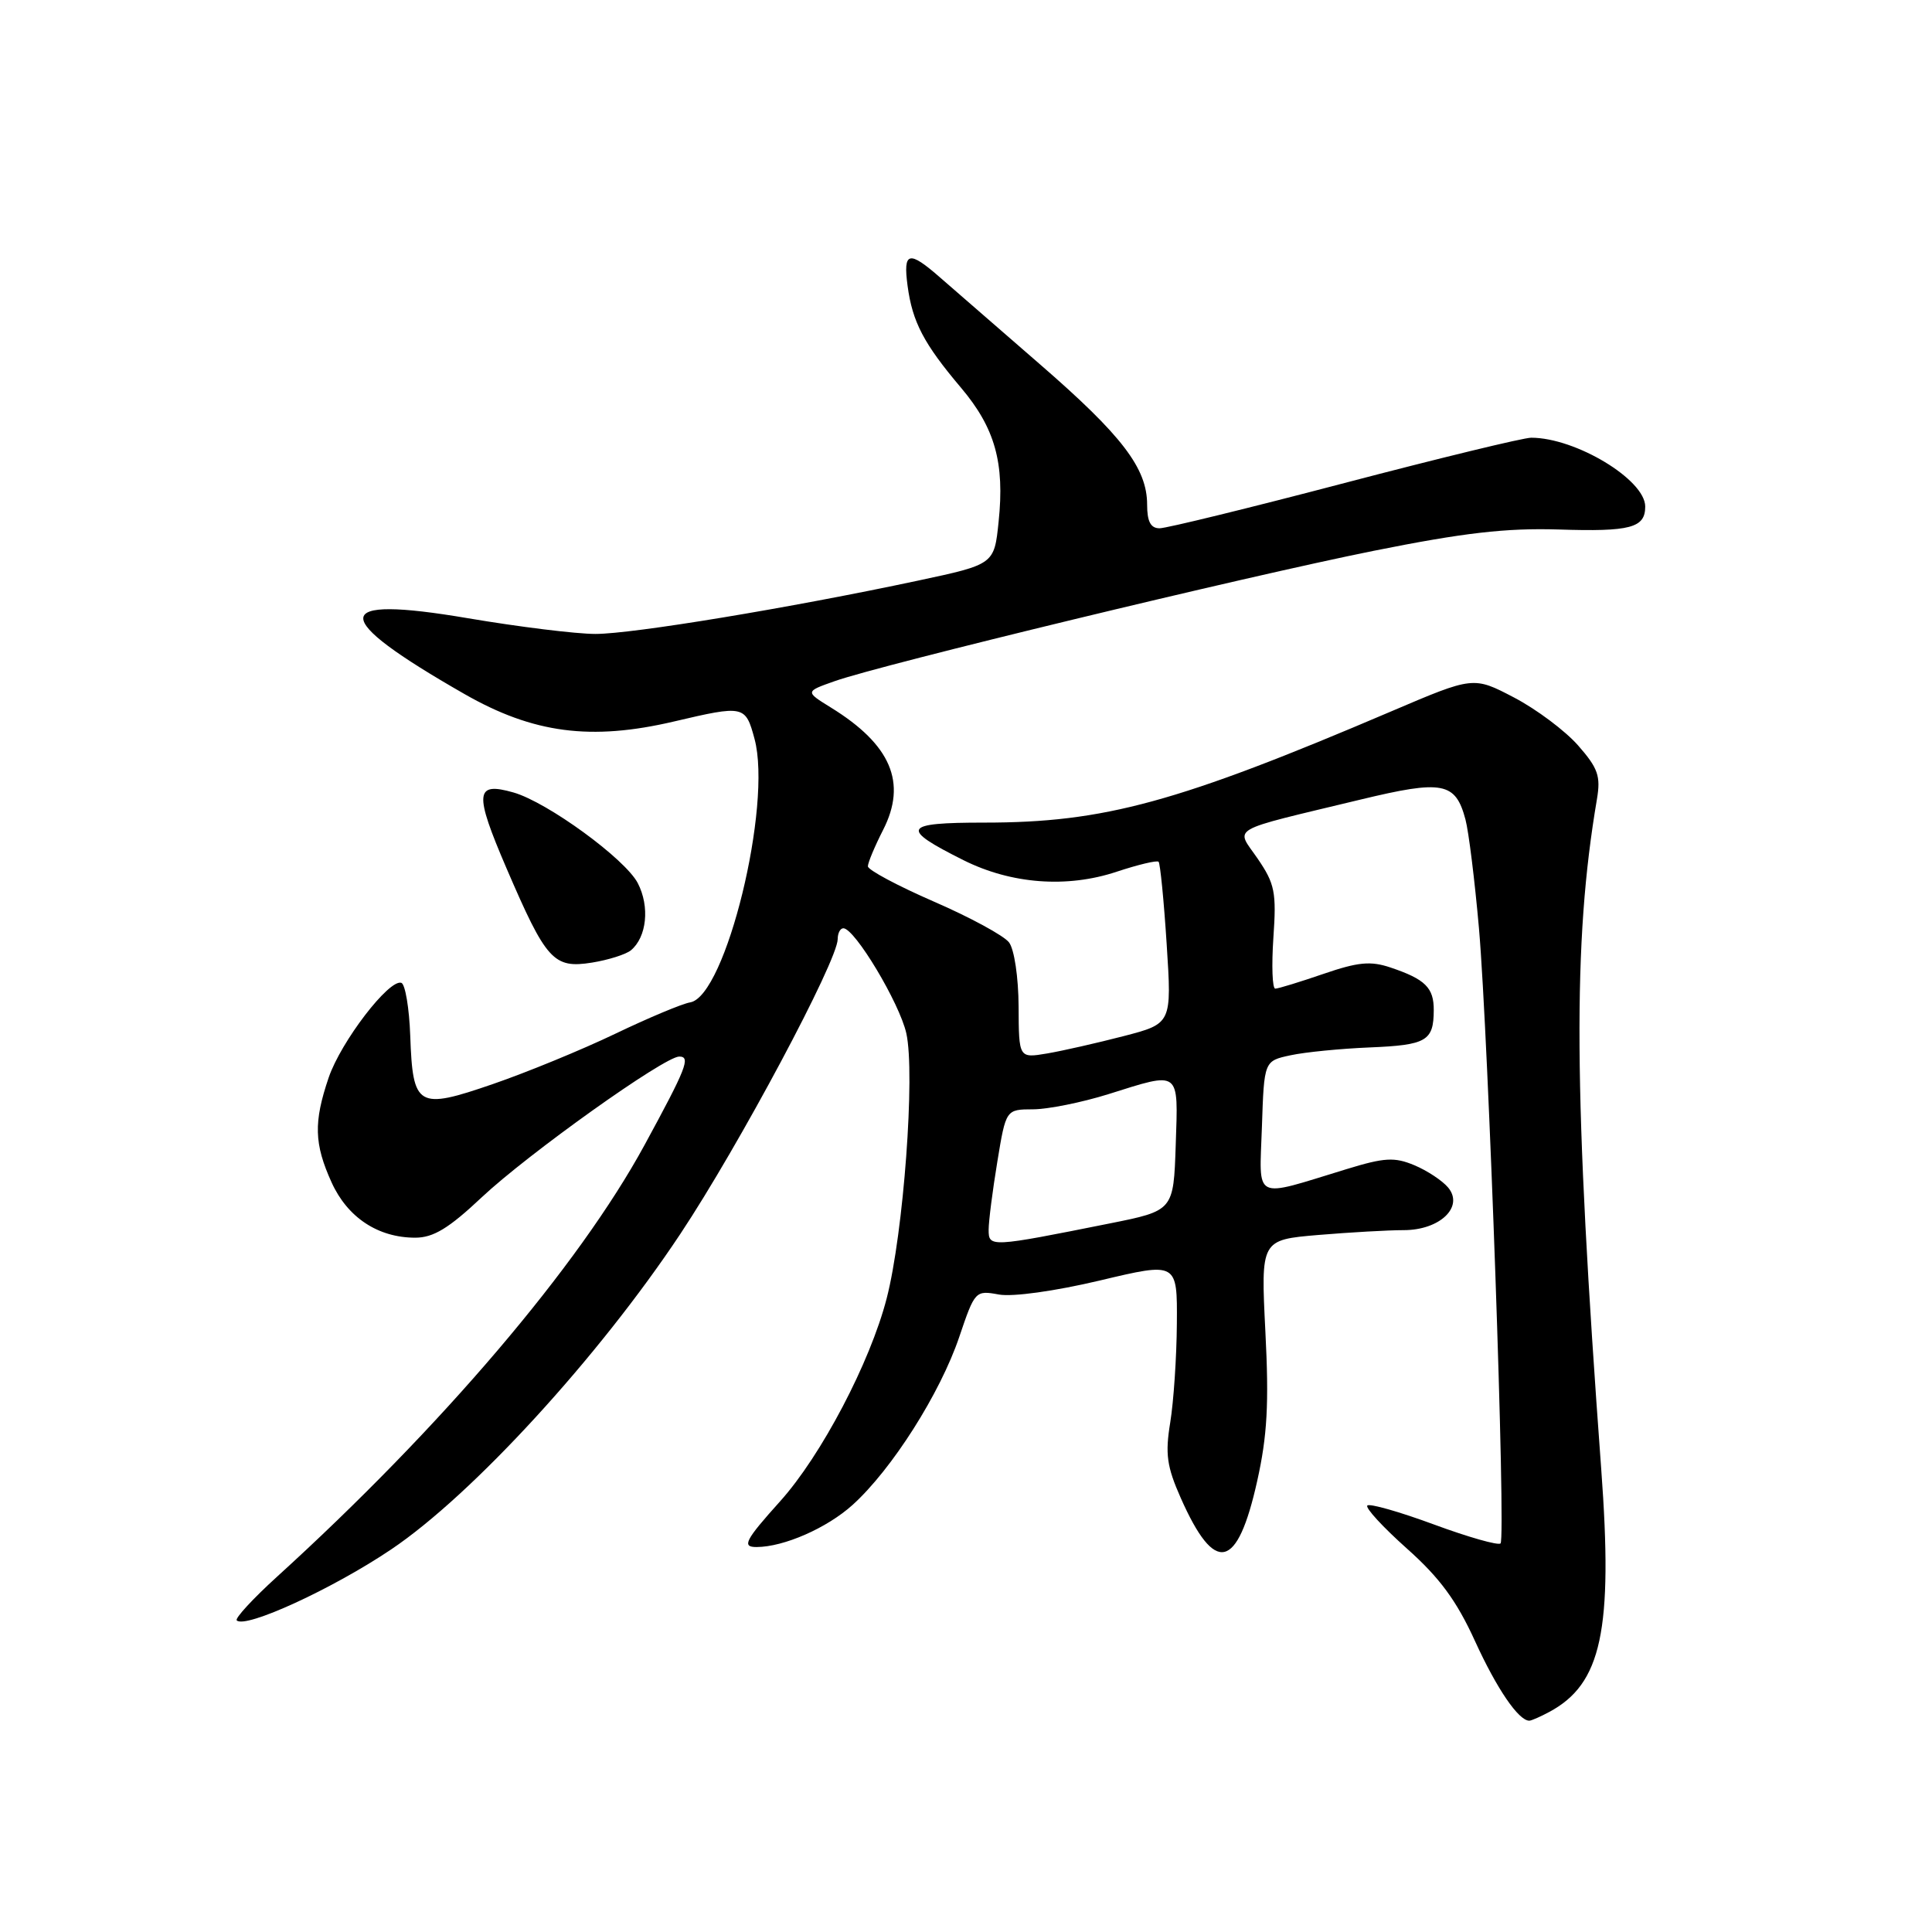 <?xml version="1.0" encoding="UTF-8" standalone="no"?>
<!DOCTYPE svg PUBLIC "-//W3C//DTD SVG 1.1//EN" "http://www.w3.org/Graphics/SVG/1.1/DTD/svg11.dtd" >
<svg xmlns="http://www.w3.org/2000/svg" xmlns:xlink="http://www.w3.org/1999/xlink" version="1.1" viewBox="0 0 256 256">
 <g >
 <path fill="currentColor"
d=" M 205.27 226.85 C 212.23 223.13 213.75 216.04 212.17 194.65 C 208.50 144.80 208.37 124.89 211.60 105.91 C 212.12 102.84 211.75 101.79 209.11 98.78 C 207.41 96.84 203.59 93.98 200.63 92.43 C 195.24 89.61 195.24 89.61 184.37 94.25 C 156.02 106.35 146.32 109.00 130.42 109.00 C 119.57 109.00 119.17 109.73 127.69 113.99 C 134.01 117.14 141.38 117.70 147.96 115.51 C 150.80 114.57 153.31 113.97 153.52 114.19 C 153.73 114.40 154.22 119.31 154.59 125.10 C 155.27 135.63 155.27 135.63 148.89 137.29 C 145.37 138.20 140.81 139.24 138.75 139.59 C 135.00 140.22 135.00 140.22 134.97 133.36 C 134.95 129.50 134.40 125.79 133.70 124.87 C 133.02 123.98 128.53 121.54 123.73 119.46 C 118.93 117.37 115.00 115.27 115.00 114.79 C 115.00 114.31 115.91 112.14 117.02 109.96 C 120.21 103.71 118.06 98.67 110.11 93.76 C 106.68 91.64 106.68 91.64 110.59 90.26 C 116.80 88.06 164.98 76.41 182.00 72.99 C 193.95 70.59 199.56 69.95 206.50 70.16 C 216.05 70.47 218.00 69.95 218.00 67.12 C 218.00 63.56 208.78 58.00 202.89 58.00 C 201.86 58.00 190.74 60.70 178.16 64.00 C 165.59 67.30 154.56 70.00 153.65 70.00 C 152.47 70.00 152.00 69.11 152.00 66.87 C 152.00 62.04 148.68 57.70 137.74 48.22 C 132.21 43.42 126.29 38.28 124.59 36.79 C 120.41 33.13 119.65 33.32 120.26 37.88 C 120.90 42.67 122.40 45.54 127.35 51.39 C 131.84 56.71 133.14 61.32 132.32 69.14 C 131.74 74.78 131.74 74.78 121.62 76.94 C 104.64 80.56 83.81 84.00 78.90 84.00 C 76.34 84.00 68.74 83.06 62.01 81.92 C 43.66 78.80 43.52 81.65 61.54 91.96 C 70.66 97.18 78.31 98.18 89.31 95.60 C 98.60 93.42 98.78 93.46 99.98 97.91 C 102.35 106.71 96.16 132.03 91.45 132.82 C 90.38 133.00 85.90 134.88 81.50 136.99 C 77.10 139.10 69.80 142.10 65.29 143.65 C 55.33 147.08 54.70 146.71 54.36 137.27 C 54.23 133.57 53.69 130.40 53.18 130.23 C 51.56 129.69 45.18 138.01 43.55 142.79 C 41.54 148.71 41.62 151.57 43.94 156.68 C 46.05 161.33 50.10 164.00 55.02 164.00 C 57.42 164.00 59.47 162.76 63.82 158.66 C 69.99 152.87 88.04 140.00 90.00 140.00 C 91.56 140.00 90.96 141.51 85.39 151.75 C 76.67 167.76 58.45 189.16 36.69 208.94 C 33.50 211.84 31.11 214.44 31.37 214.71 C 32.51 215.84 44.11 210.51 51.84 205.30 C 62.60 198.06 79.32 179.81 90.15 163.50 C 97.93 151.79 111.00 127.29 111.00 124.43 C 111.00 123.64 111.34 123.00 111.75 123.00 C 113.26 123.01 119.19 132.90 120.09 136.91 C 121.29 142.23 119.72 163.43 117.49 172.04 C 115.30 180.53 108.82 192.87 103.37 198.93 C 98.72 204.10 98.26 205.00 100.25 204.99 C 103.87 204.98 109.58 202.47 112.97 199.41 C 118.19 194.69 124.58 184.62 127.11 177.14 C 129.17 171.05 129.25 170.96 132.35 171.53 C 134.19 171.86 139.75 171.09 145.75 169.67 C 156.00 167.23 156.00 167.23 155.94 175.37 C 155.91 179.84 155.51 185.75 155.06 188.50 C 154.38 192.66 154.61 194.33 156.46 198.50 C 160.99 208.72 163.96 208.06 166.59 196.22 C 167.92 190.25 168.16 185.98 167.67 176.45 C 167.06 164.29 167.06 164.29 174.68 163.64 C 178.87 163.29 183.96 163.00 186.00 163.00 C 190.79 163.00 194.01 159.92 191.89 157.36 C 191.12 156.44 189.11 155.11 187.41 154.40 C 184.78 153.30 183.46 153.37 178.41 154.92 C 165.86 158.75 166.88 159.26 167.21 149.32 C 167.50 140.58 167.50 140.58 171.00 139.83 C 172.93 139.41 177.65 138.95 181.50 138.79 C 189.02 138.48 189.96 137.93 189.98 133.87 C 190.00 130.88 188.86 129.75 184.25 128.20 C 181.61 127.31 179.95 127.47 175.35 129.05 C 172.23 130.12 169.37 131.00 168.98 131.00 C 168.59 131.00 168.48 127.96 168.73 124.25 C 169.15 118.23 168.92 117.10 166.65 113.78 C 163.72 109.50 162.39 110.26 180.31 105.94 C 191.18 103.32 192.86 103.64 194.18 108.58 C 194.61 110.18 195.41 116.67 195.97 123.00 C 197.23 137.54 199.56 203.77 198.83 204.51 C 198.53 204.81 194.55 203.68 190.00 202.00 C 185.45 200.32 181.48 199.19 181.18 199.49 C 180.88 199.79 183.24 202.35 186.42 205.19 C 190.77 209.06 193.01 212.11 195.44 217.44 C 198.32 223.75 201.21 228.00 202.64 228.00 C 202.91 228.00 204.10 227.48 205.27 226.85 Z  M 83.60 125.92 C 85.70 124.17 86.12 120.13 84.51 117.02 C 82.85 113.82 72.56 106.31 68.05 105.01 C 62.94 103.55 62.80 105.01 67.11 115.04 C 72.38 127.29 73.35 128.36 78.44 127.55 C 80.62 127.20 82.94 126.46 83.60 125.92 Z  M 131.00 162.95 C 131.00 161.82 131.52 157.76 132.15 153.94 C 133.29 147.00 133.29 147.00 136.90 146.99 C 138.88 146.98 143.35 146.08 146.84 144.99 C 156.48 141.96 156.12 141.69 155.79 151.71 C 155.50 160.42 155.50 160.42 147.00 162.12 C 131.22 165.28 131.00 165.29 131.00 162.95 Z "/>
</g>
</svg>